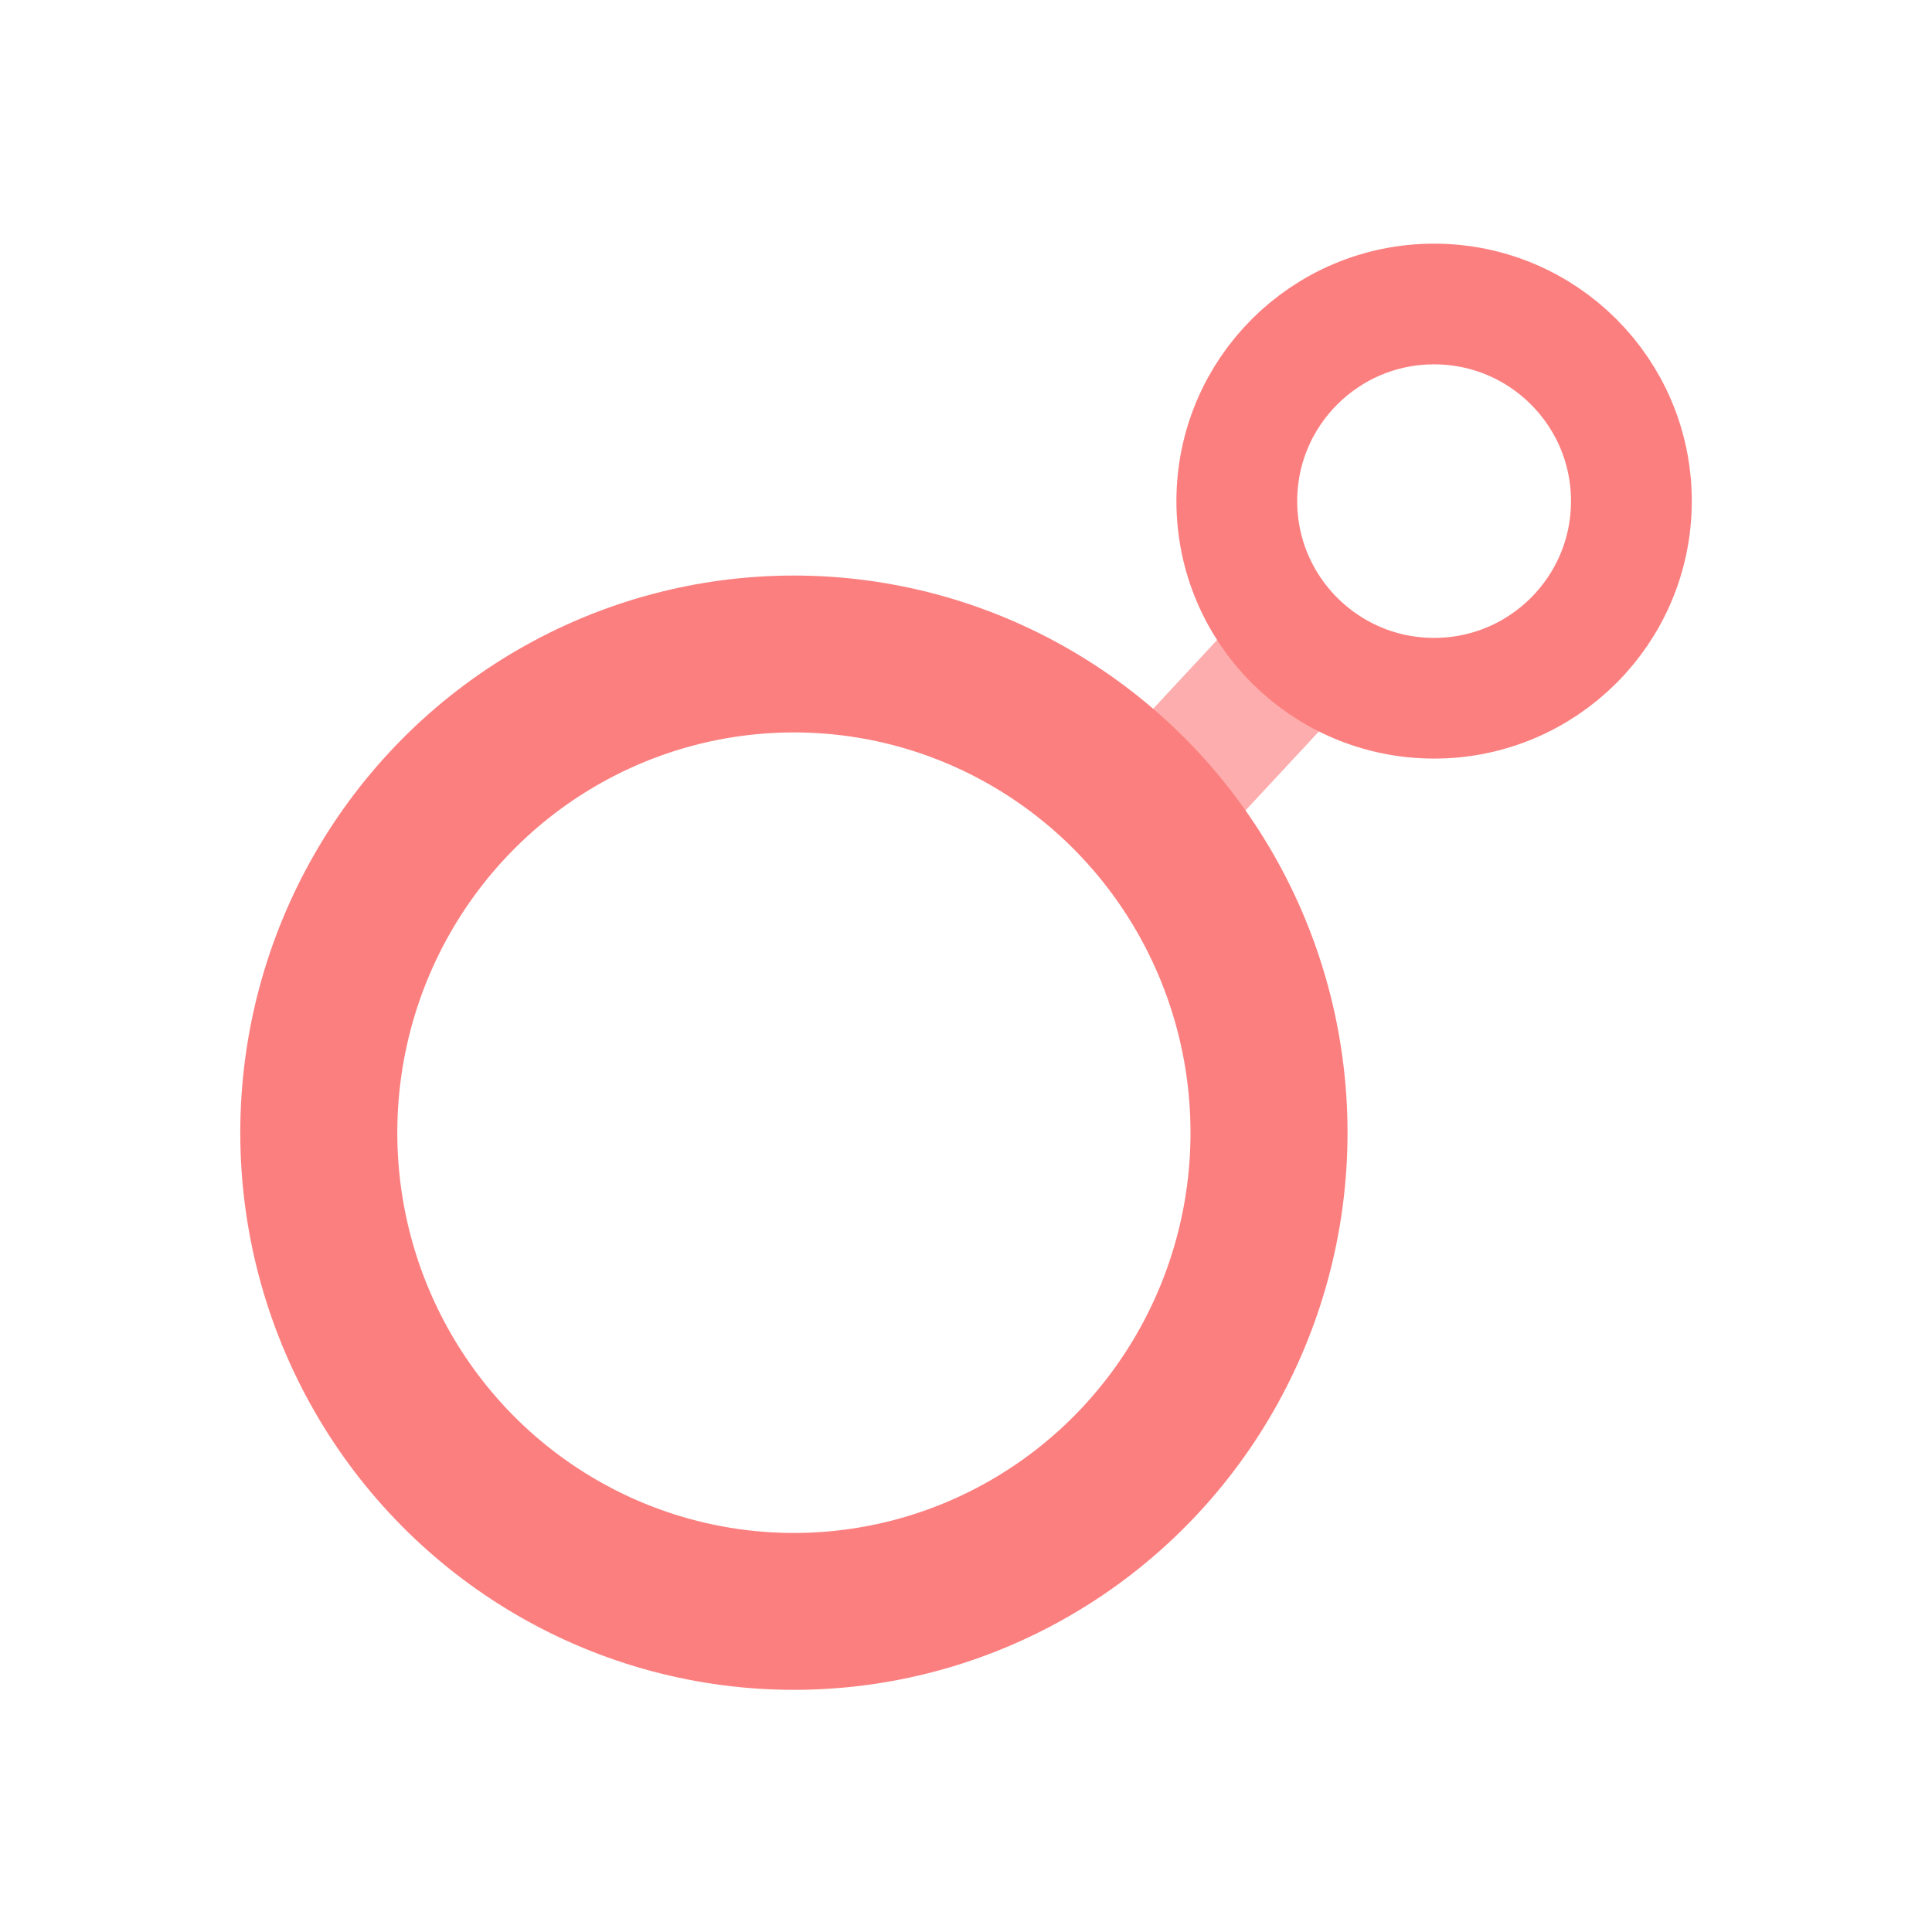 <?xml version="1.0" encoding="UTF-8" standalone="no"?>
<!-- Created with Inkscape (http://www.inkscape.org/) -->

<svg
   width="16"
   height="16"
   viewBox="0 0 16 16"
   version="1.1"
   id="svg1"
   xml:space="preserve"
   xmlns="http://www.w3.org/2000/svg"
   xmlns:svg="http://www.w3.org/2000/svg"><defs
     id="defs1" /><g
     id="layer1"><g
       style="fill:none"
       id="g64"
       transform="matrix(0.623,0,0,0.601,0.527,0.786)"><path
         d="m 37.114,-45.518 v -17.1 c 0,0 0.875,-0.9 3.5,-0.9 2.625,0 4.412,3.012 7.037,3.012 2.625,0 3.5,-0.9 3.5,-0.9 v 10.8 c 0,0 -0.875,0.9 -3.5,0.9 -2.625,0 -4.412,-3.012 -7.037,-3.012 -2.625,0 -3.5,0.9 -3.5,0.9"
         stroke="#000000"
         stroke-width="2"
         stroke-linecap="round"
         stroke-linejoin="round"
         id="path1-36"
         style="stroke:#fc7f7f;stroke-opacity:1" /><path
         d="m 5,-45.518 v -17.1 c 0,0 0.875,-0.9 3.5,-0.9 2.625,0 4.412,3.012 7.037,3.012 2.625,0 3.5,-0.9 3.5,-0.9 v 10.8 c 0,0 -0.875,0.9 -3.5,0.9 -2.625,0 -4.412,-3.012 -7.037,-3.012 -2.625,0 -3.5,0.9 -3.5,0.9"
         stroke="#000000"
         stroke-width="2"
         stroke-linecap="round"
         stroke-linejoin="round"
         id="path64"
         style="stroke:#8da5f3;stroke-opacity:1" /><path
         fill="none"
         stroke="#000000"
         stroke-width="1.634"
         d="m -28.965,-56.995 17.66,0.003 0.018,-6.717 -17.678,0.052 z m 0.034,11.633 h 6.413 v -6.662 h -6.413 z m 11.222,0 h 6.413 v -6.662 h -6.413 z m -8.016,-6.662 0.007,-4.97 z m 4.008,3.331 h 3.206 z m 7.2,-8.299 0.014,4.968 z"
         id="path1-32"
         style="stroke:#e0e0e0;stroke-width:1.634;stroke-linecap:round;stroke-linejoin:round;stroke-miterlimit:4;stroke-dasharray:none;stroke-opacity:1;paint-order:stroke fill markers" /><g
         style="fill:none"
         id="g65"
         transform="matrix(53.523,0,0,55.432,-636.101,-752.546)"><path
           opacity="0.5"
           d="m 12.192,13.714 -0.039,0.042"
           stroke="#1c274c"
           stroke-width="0.028"
           stroke-linecap="round"
           id="path1-6"
           style="opacity:0.64;stroke:#fc7f7f;stroke-width:0.034;stroke-linecap:butt;stroke-miterlimit:3.7;stroke-dasharray:none;stroke-opacity:1" /><ellipse
           cx="12.066"
           cy="13.834"
           stroke="#1c274c"
           stroke-width="0.024"
           id="circle1-0"
           rx="0.118"
           ry="0.119"
           style="stroke:#fc7f7f;stroke-width:0.039;stroke-dasharray:none;stroke-opacity:1" /><ellipse
           cx="12.225"
           cy="13.677"
           stroke="#1c274c"
           stroke-width="0.024"
           id="ellipse66"
           rx="0.049"
           ry="0.049"
           style="stroke:#fc7f7f;stroke-width:0.03;stroke-dasharray:none;stroke-opacity:1" /></g></g></g></svg>
